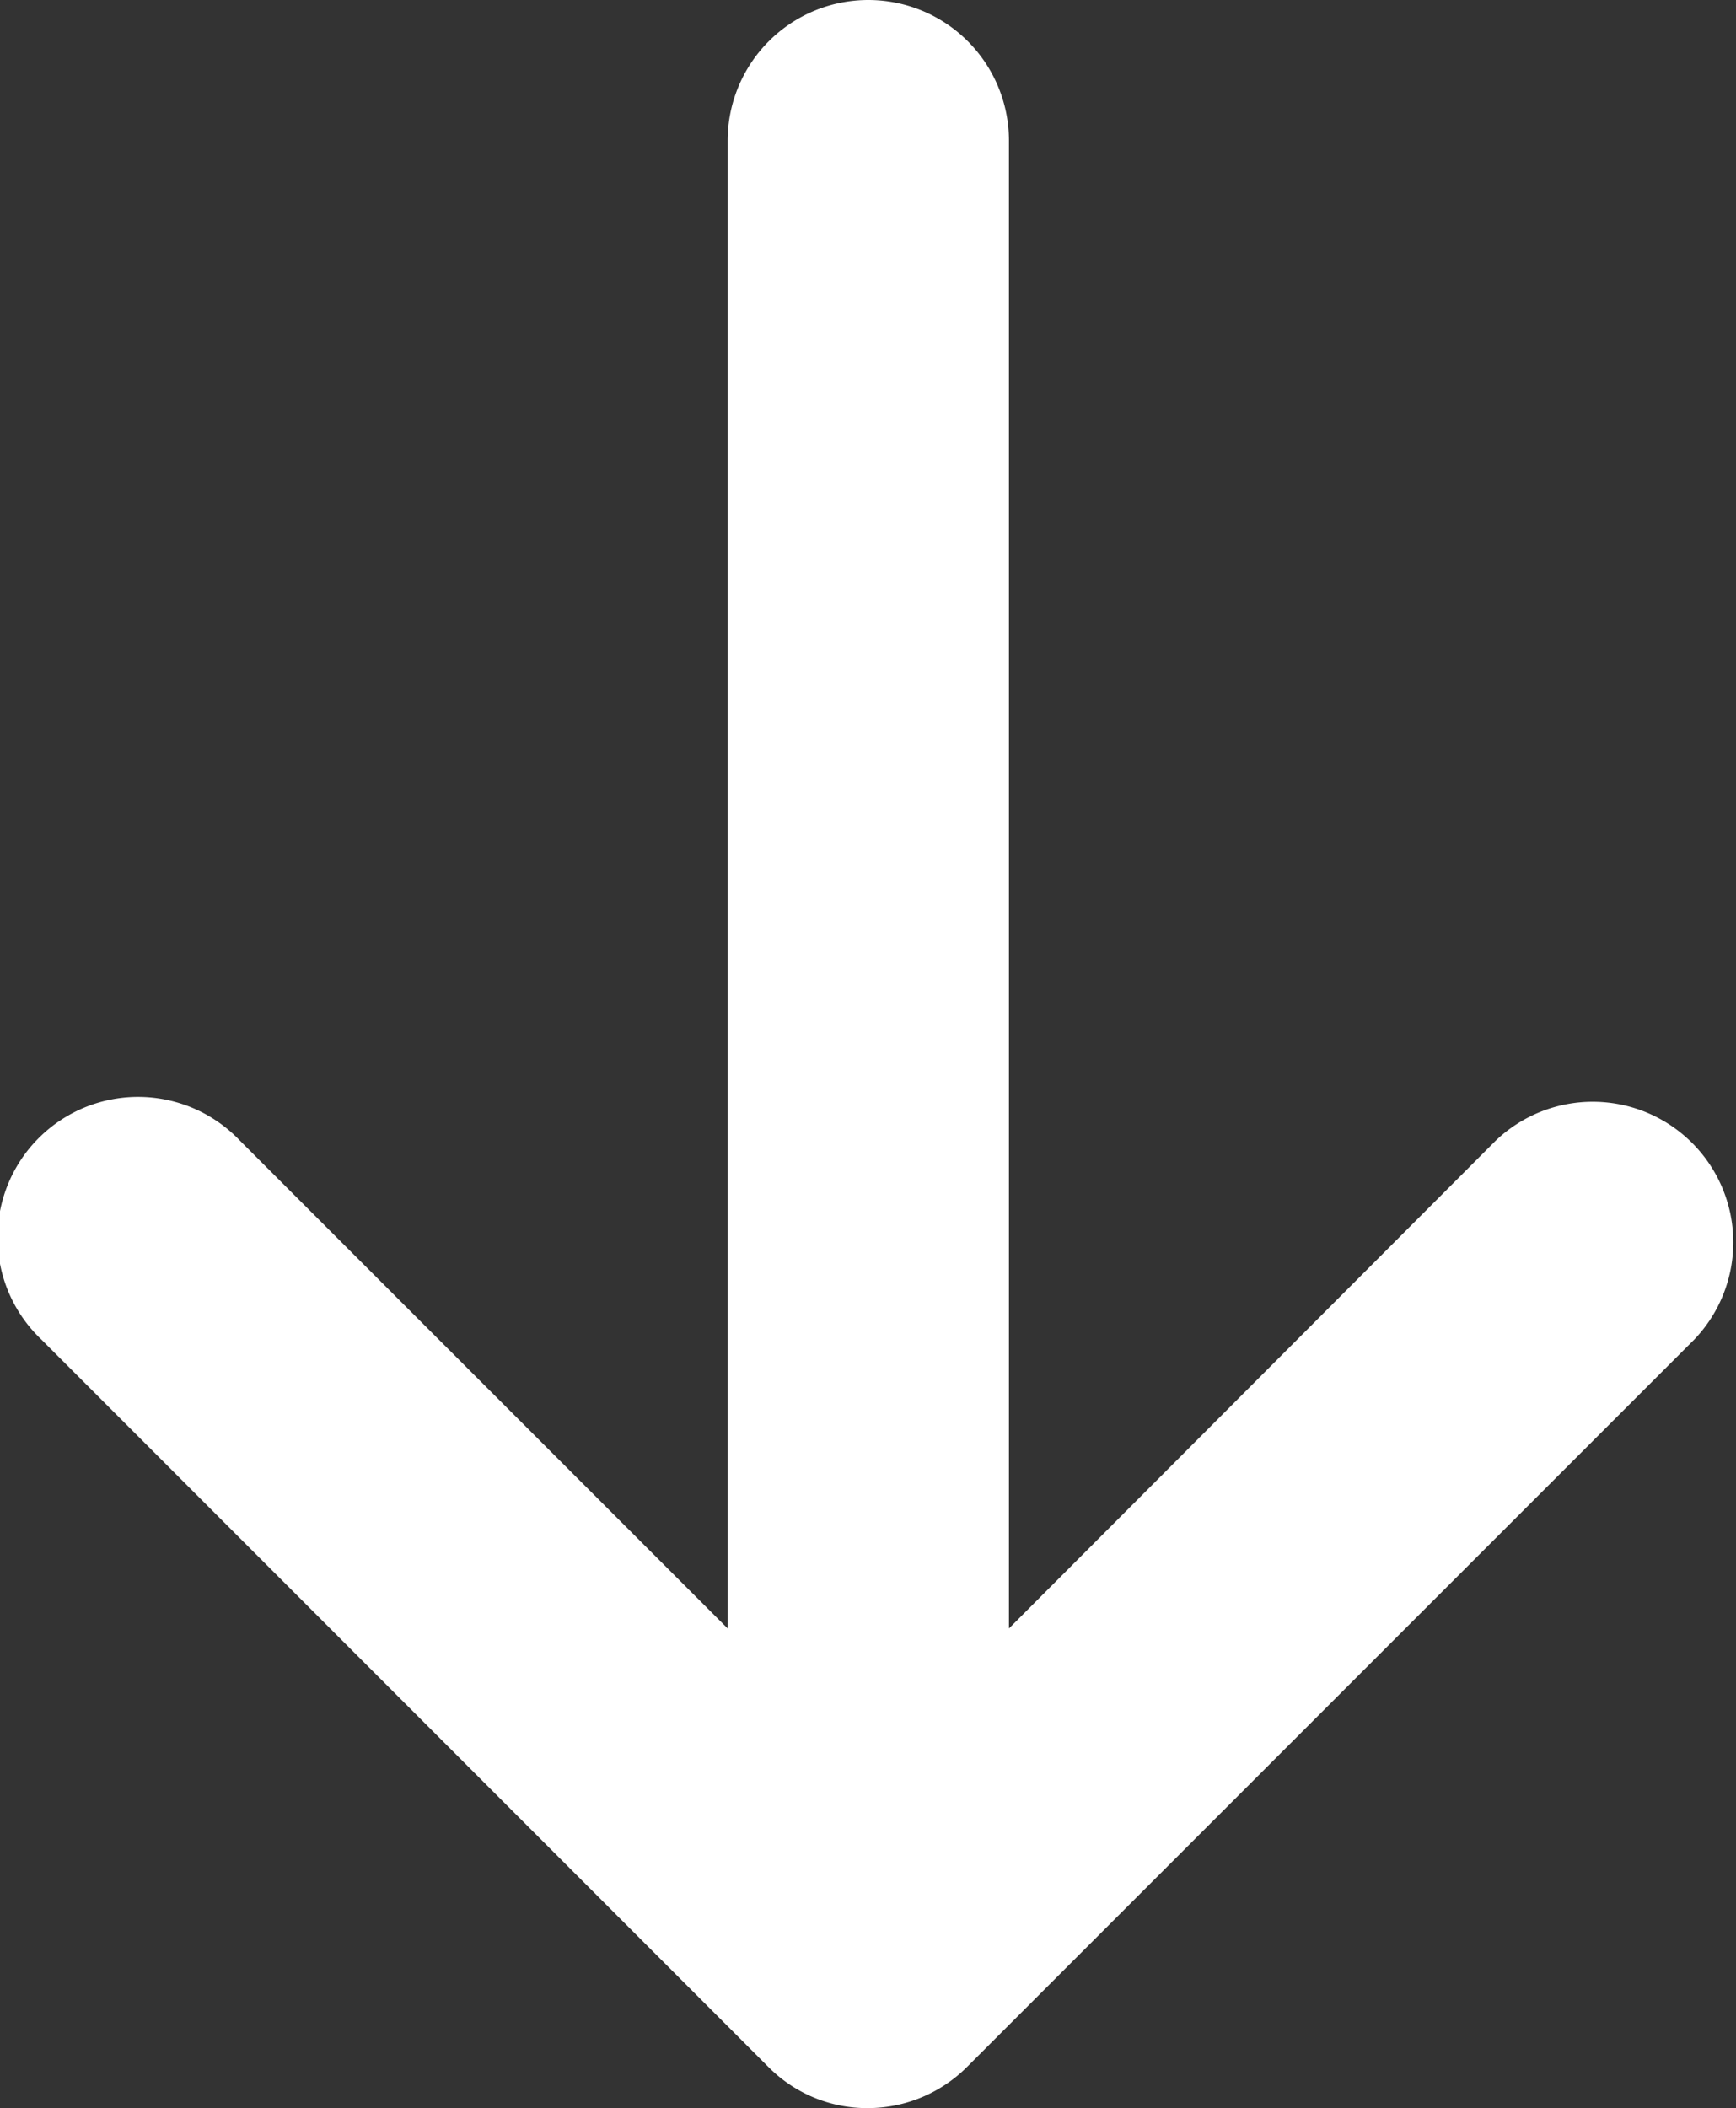 <svg xmlns="http://www.w3.org/2000/svg" viewBox="-885.143 715.214 14.687 17.831">
  <rect x="-885.143" y="715.214" width="14.687" height="17.831" fill="#333333" stroke="none"/>
  <defs>
    <style>
      .cls-1 {
        fill: #fff;
      }
    </style>
  </defs>
  <g id="down-arrow" transform="translate(-928.344 715.214)">
    <path id="Path_77" data-name="Path 77" class="cls-1" d="M43.549,11.328a1.189,1.189,0,1,1,1.681-1.681l4.127,4.127V1.19a1.19,1.19,0,0,1,2.38,0V13.774l4.119-4.127a1.189,1.189,0,0,1,1.681,1.681l-6.154,6.154a1.19,1.19,0,0,1-.841.349,1.175,1.175,0,0,1-.841-.349Z" transform="translate(0)"/>
  </g>
</svg>
